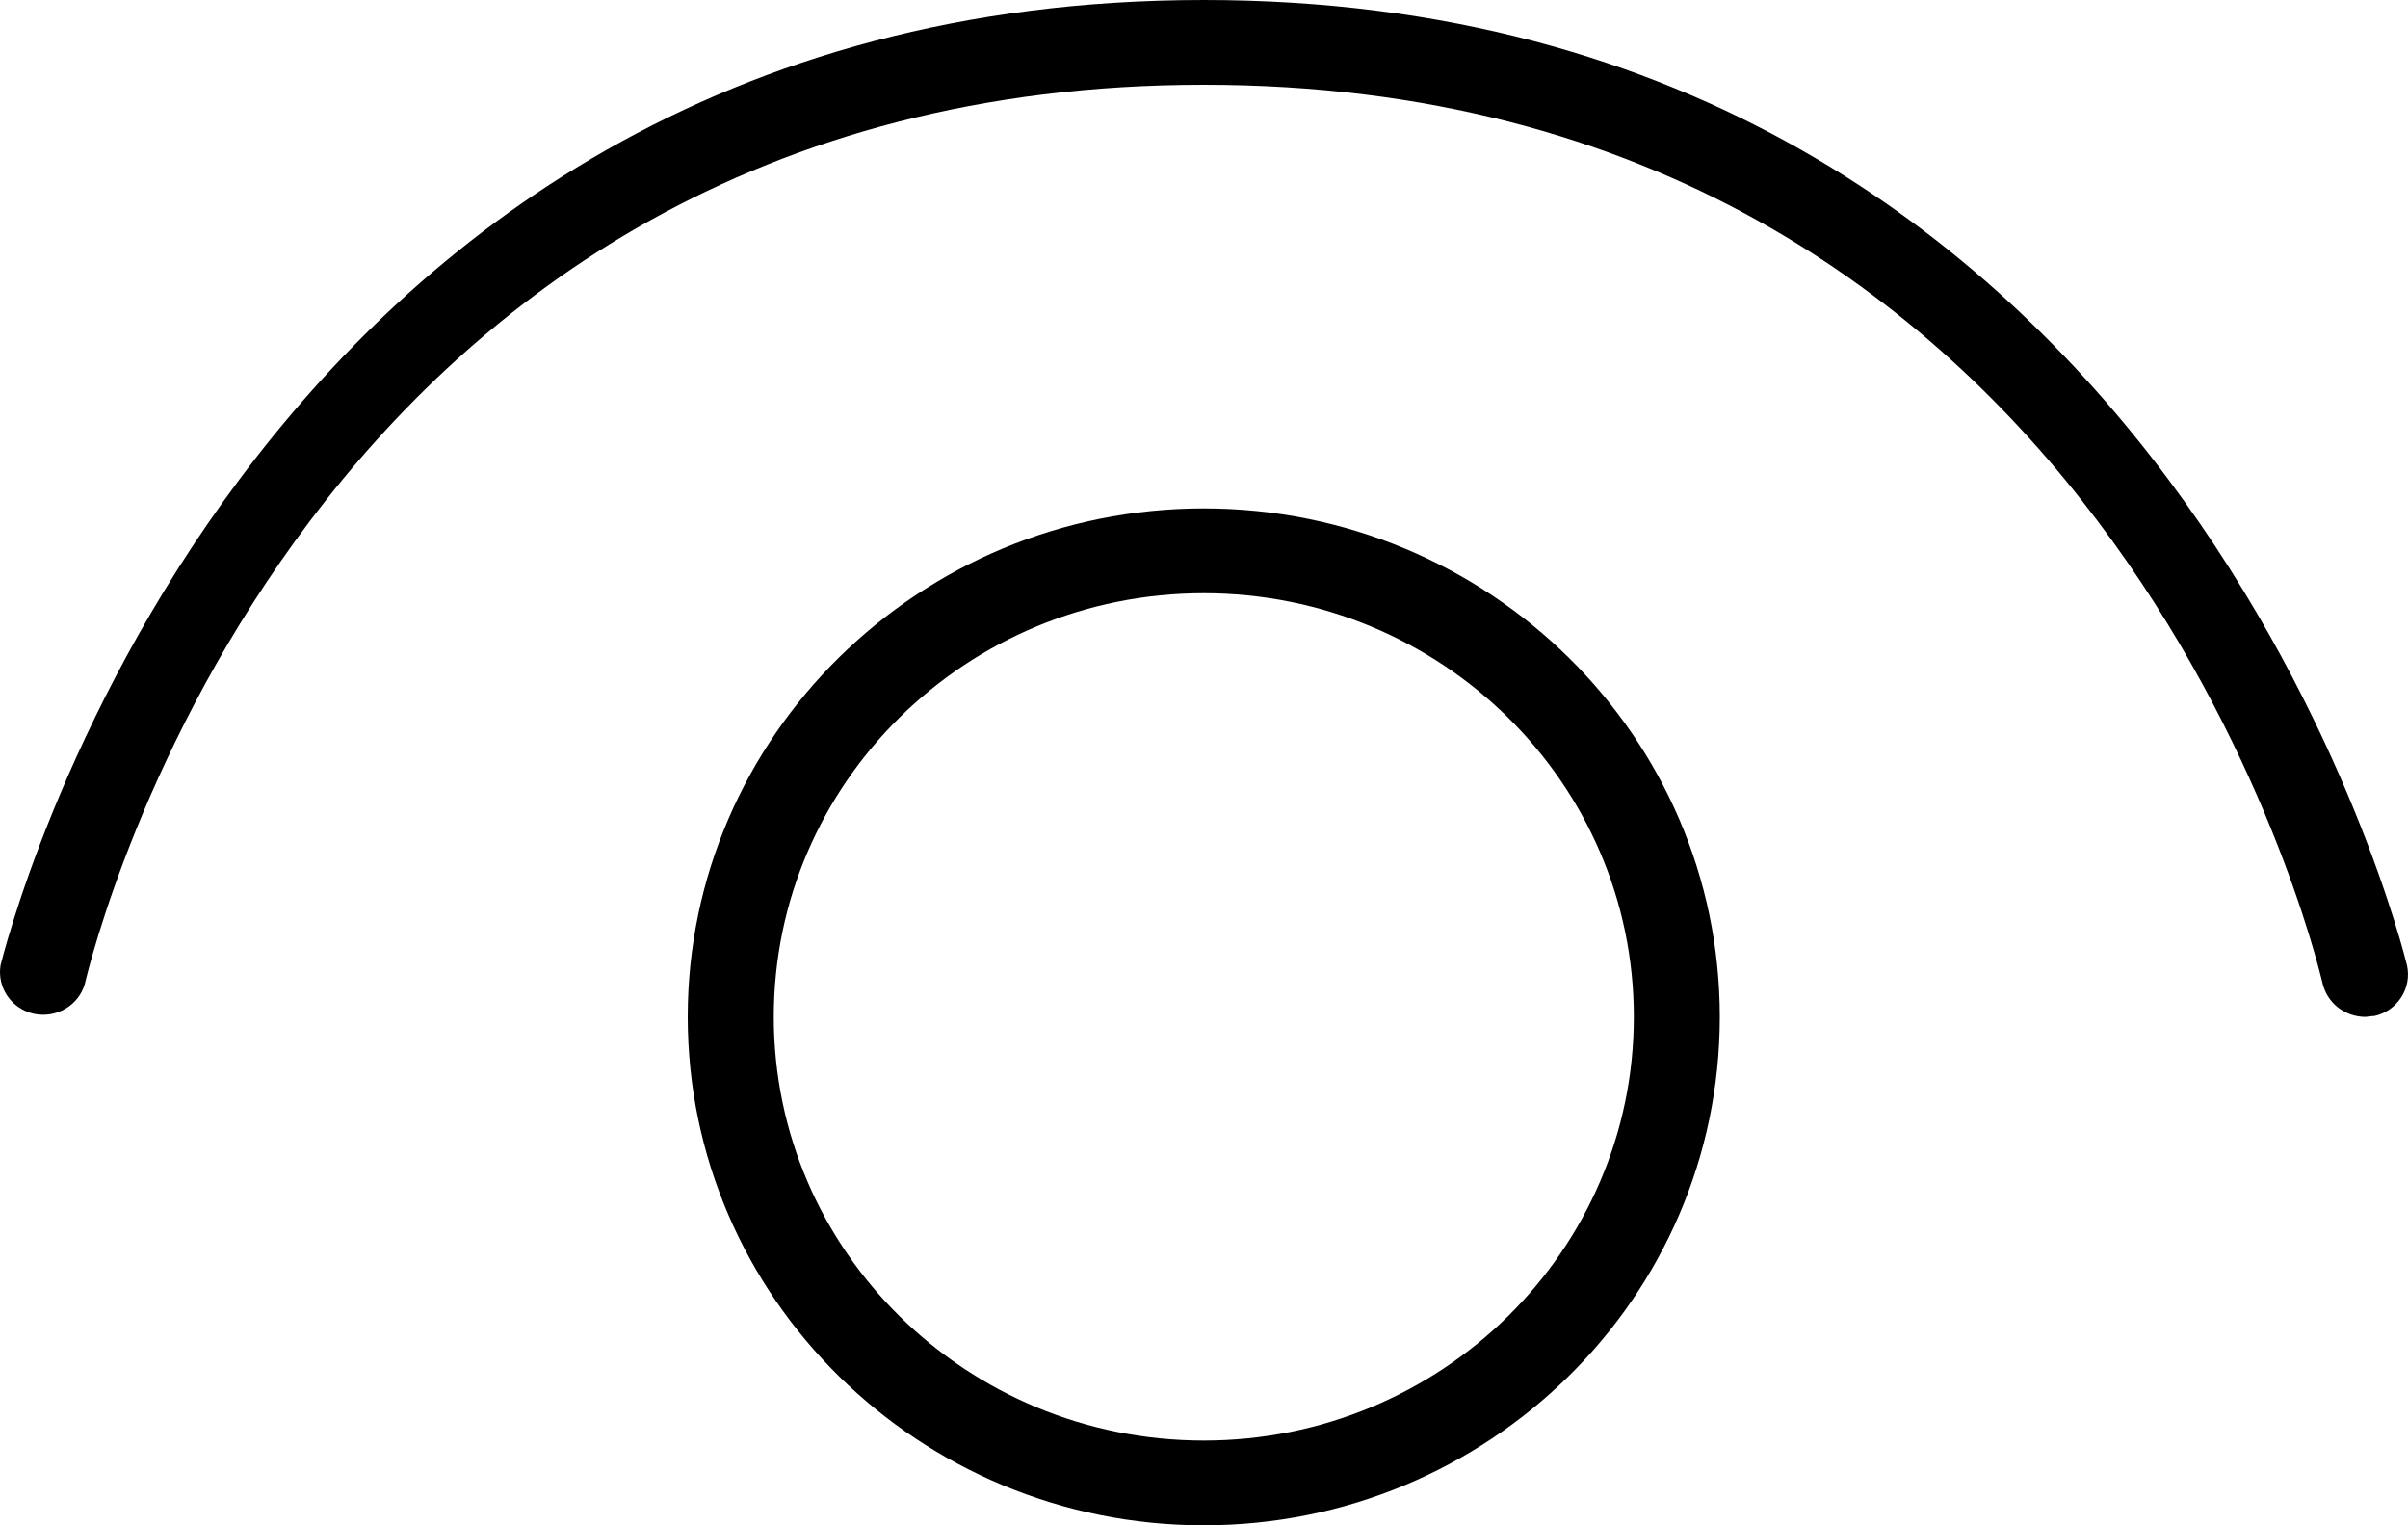 <svg width="30" height="19" viewBox="0 0 30 19" fill="none" xmlns="http://www.w3.org/2000/svg">
<path d="M14.997 19C11.451 19 8.568 16.161 8.568 12.667C8.568 9.173 11.451 6.333 14.997 6.333C18.544 6.333 21.426 9.173 21.426 12.667C21.426 16.161 18.544 19 14.997 19ZM14.997 7.389C12.04 7.389 9.64 9.753 9.64 12.667C9.64 15.58 12.04 17.944 14.997 17.944C17.954 17.944 20.355 15.58 20.355 12.667C20.355 9.753 17.954 7.389 14.997 7.389ZM29.462 12.667C29.341 12.665 29.223 12.624 29.128 12.55C29.033 12.475 28.966 12.371 28.937 12.255C28.83 11.801 26.205 1.056 14.997 1.056C3.79 1.056 1.164 11.801 1.057 12.255C1.02 12.385 0.933 12.497 0.814 12.566C0.696 12.635 0.555 12.657 0.421 12.628C0.287 12.598 0.169 12.519 0.092 12.406C0.015 12.294 -0.015 12.157 0.007 12.023C0.039 11.907 2.922 0 14.997 0C27.073 0 29.955 11.896 29.987 12.023C30.051 12.308 29.869 12.593 29.58 12.656C29.537 12.656 29.494 12.667 29.462 12.667Z" fill="black"/>
</svg>
